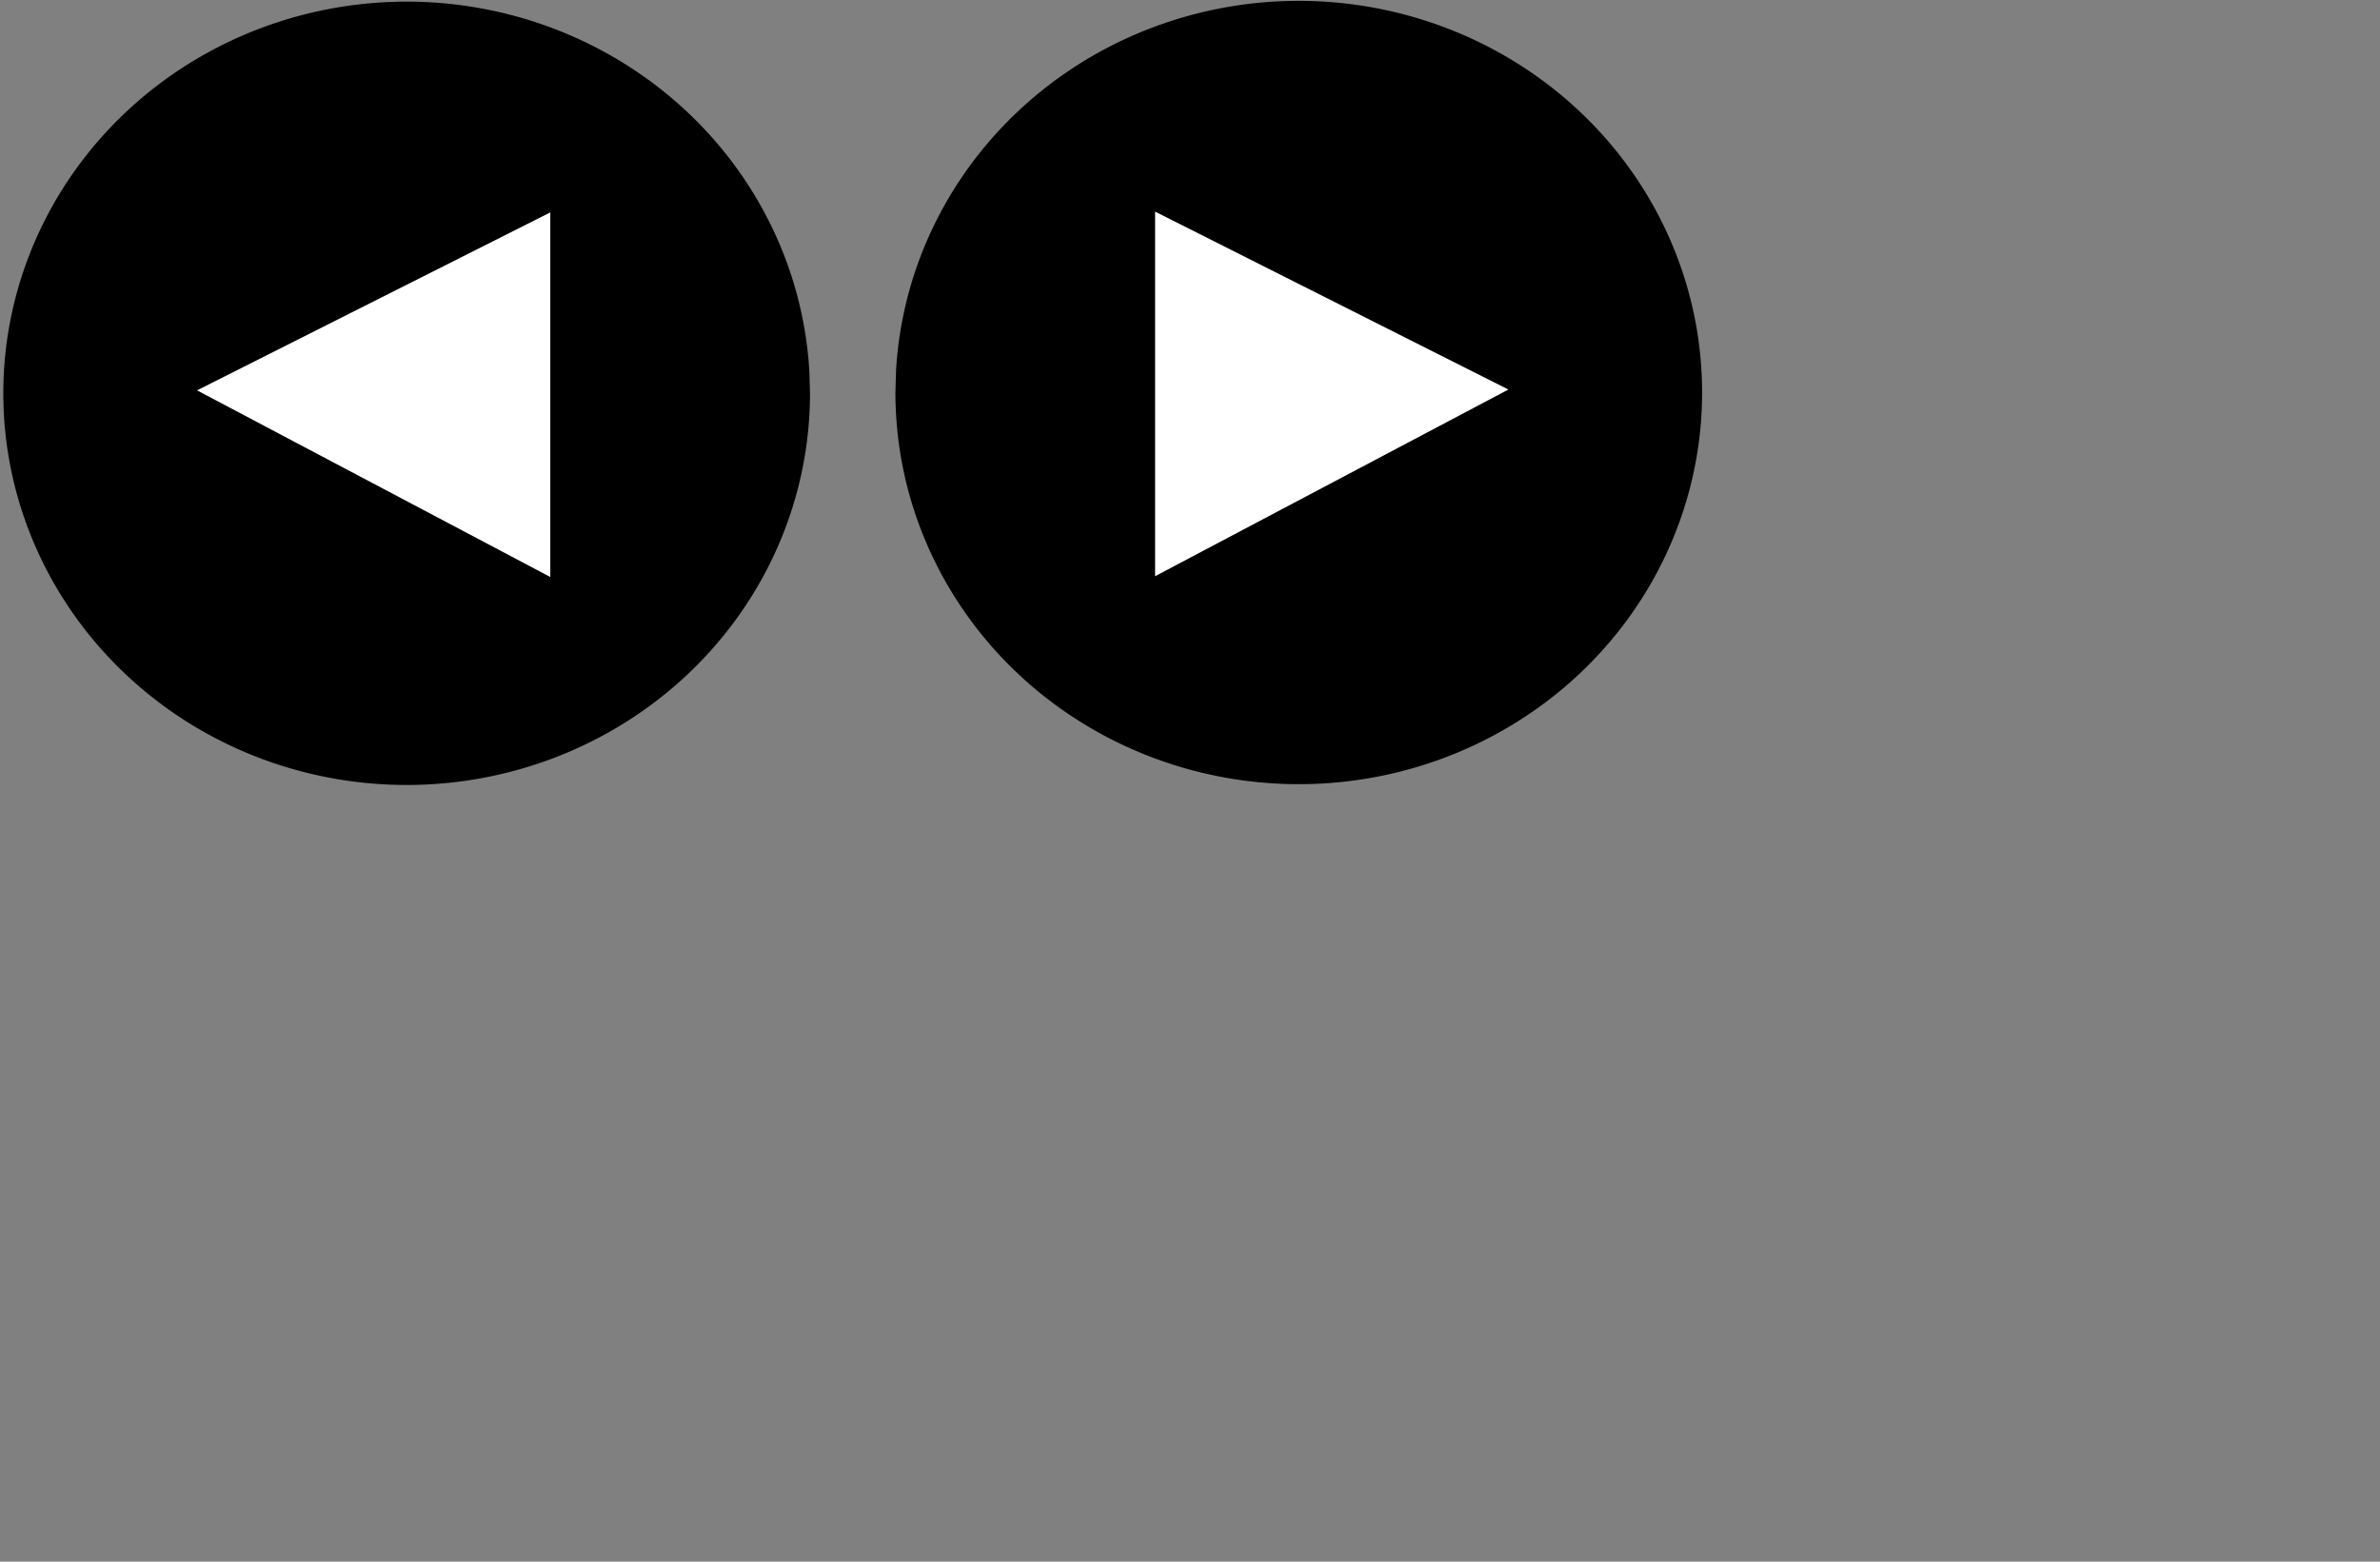 <?xml version="1.0" encoding="UTF-8" standalone="no"?>
<!-- Created with Inkscape (http://www.inkscape.org/) -->

<svg
   xmlns:dc="http://purl.org/dc/elements/1.1/"
   xmlns:cc="http://creativecommons.org/ns#"
   xmlns:rdf="http://www.w3.org/1999/02/22-rdf-syntax-ns#"
   xmlns:svg="http://www.w3.org/2000/svg"
   xmlns="http://www.w3.org/2000/svg"
   xmlns:sodipodi="http://sodipodi.sourceforge.net/DTD/sodipodi-0.dtd"
   xmlns:inkscape="http://www.inkscape.org/namespaces/inkscape"
   version="1.1"
   id="svg3680"
   width="96"
   height="63"
   viewBox="0 0 96 63"
   sodipodi:docname="controls.svg"
   inkscape:version="0.92.1 r15371">
  <rect x="0" y="0" width="96" height="63" fill="#808080" stroke="none"/>
  <defs
     id="defs3684" />
  <sodipodi:namedview
     pagecolor="#ffffff"
     bordercolor="#666666"
     borderopacity="1"
     objecttolerance="10"
     gridtolerance="10"
     guidetolerance="10"
     inkscape:pageopacity="0"
     inkscape:pageshadow="2"
     inkscape:window-width="1049"
     inkscape:window-height="731"
     id="namedview3682"
     showgrid="false"
     showguides="true"
     inkscape:guide-bbox="true"
     inkscape:zoom="7.468254"
     inkscape:cx="41.496304"
     inkscape:cy="32.834276"
     inkscape:window-x="500"
     inkscape:window-y="194"
     inkscape:window-maximized="0"
     inkscape:current-layer="svg3680">
    <sodipodi:guide
       position="69.628,31.333"
       orientation="0,1"
       id="guide3717"
       inkscape:locked="false" />
  </sodipodi:namedview>
  <path
     id="path3690"
     sodipodi:type="arc"
     sodipodi:cx="16.402763"
     sodipodi:cy="15.867163"
     sodipodi:rx="16.268862"
     sodipodi:ry="15.800213"
     sodipodi:start="0"
     sodipodi:end="6.2283622"
     sodipodi:open="true"
     d="M 32.672,15.867 A 16.269,15.8 0 0 1 16.626,31.666 16.269,15.8 0 0 1 0.14,16.3 16.269,15.8 0 0 1 15.734,0.08 16.269,15.8 0 0 1 32.647,15.001"
     style="stroke-width:1.49" />
  <ellipse
     id="path3692"
     cx="19.817"
     cy="17.273"
     rx="2.276"
     ry="2.611" />
  <path
     style="fill:#ffffff;stroke:#000000;stroke-width:1.202px;stroke-linecap:butt;stroke-linejoin:miter;stroke-opacity:1"
     d="M 22.798,7.593 V 24.275 L 6.637,15.735 Z"
     id="path3694"
     inkscape:connector-curvature="0"
     sodipodi:nodetypes="cccc" />
  <path
     id="path3690-4"
     sodipodi:type="arc"
     sodipodi:cx="-52.386822"
     sodipodi:cy="15.835279"
     sodipodi:rx="16.268862"
     sodipodi:ry="15.800213"
     sodipodi:start="0"
     sodipodi:end="6.2283622"
     sodipodi:open="true"
     d="M -36.118,15.835 A 16.269,15.8 0 0 1 -52.164,31.634 16.269,15.8 0 0 1 -68.65,16.268 16.269,15.8 0 0 1 -53.056,0.048 16.269,15.8 0 0 1 -36.142,14.969"
     style="stroke-width:1.49"
     transform="scale(-1,1)" />
  <ellipse
     id="path3692-7"
     cx="-48.972"
     cy="17.241"
     rx="2.276"
     ry="2.611"
     transform="scale(-1,1)" />
  <path
     style="fill:#ffffff;stroke:#000000;stroke-width:1.202px;stroke-linecap:butt;stroke-linejoin:miter;stroke-opacity:1"
     d="M 45.991,7.561 V 24.243 l 16.162,-8.541 z"
     id="path3694-2"
     inkscape:connector-curvature="0"
     sodipodi:nodetypes="cccc" />
</svg>

